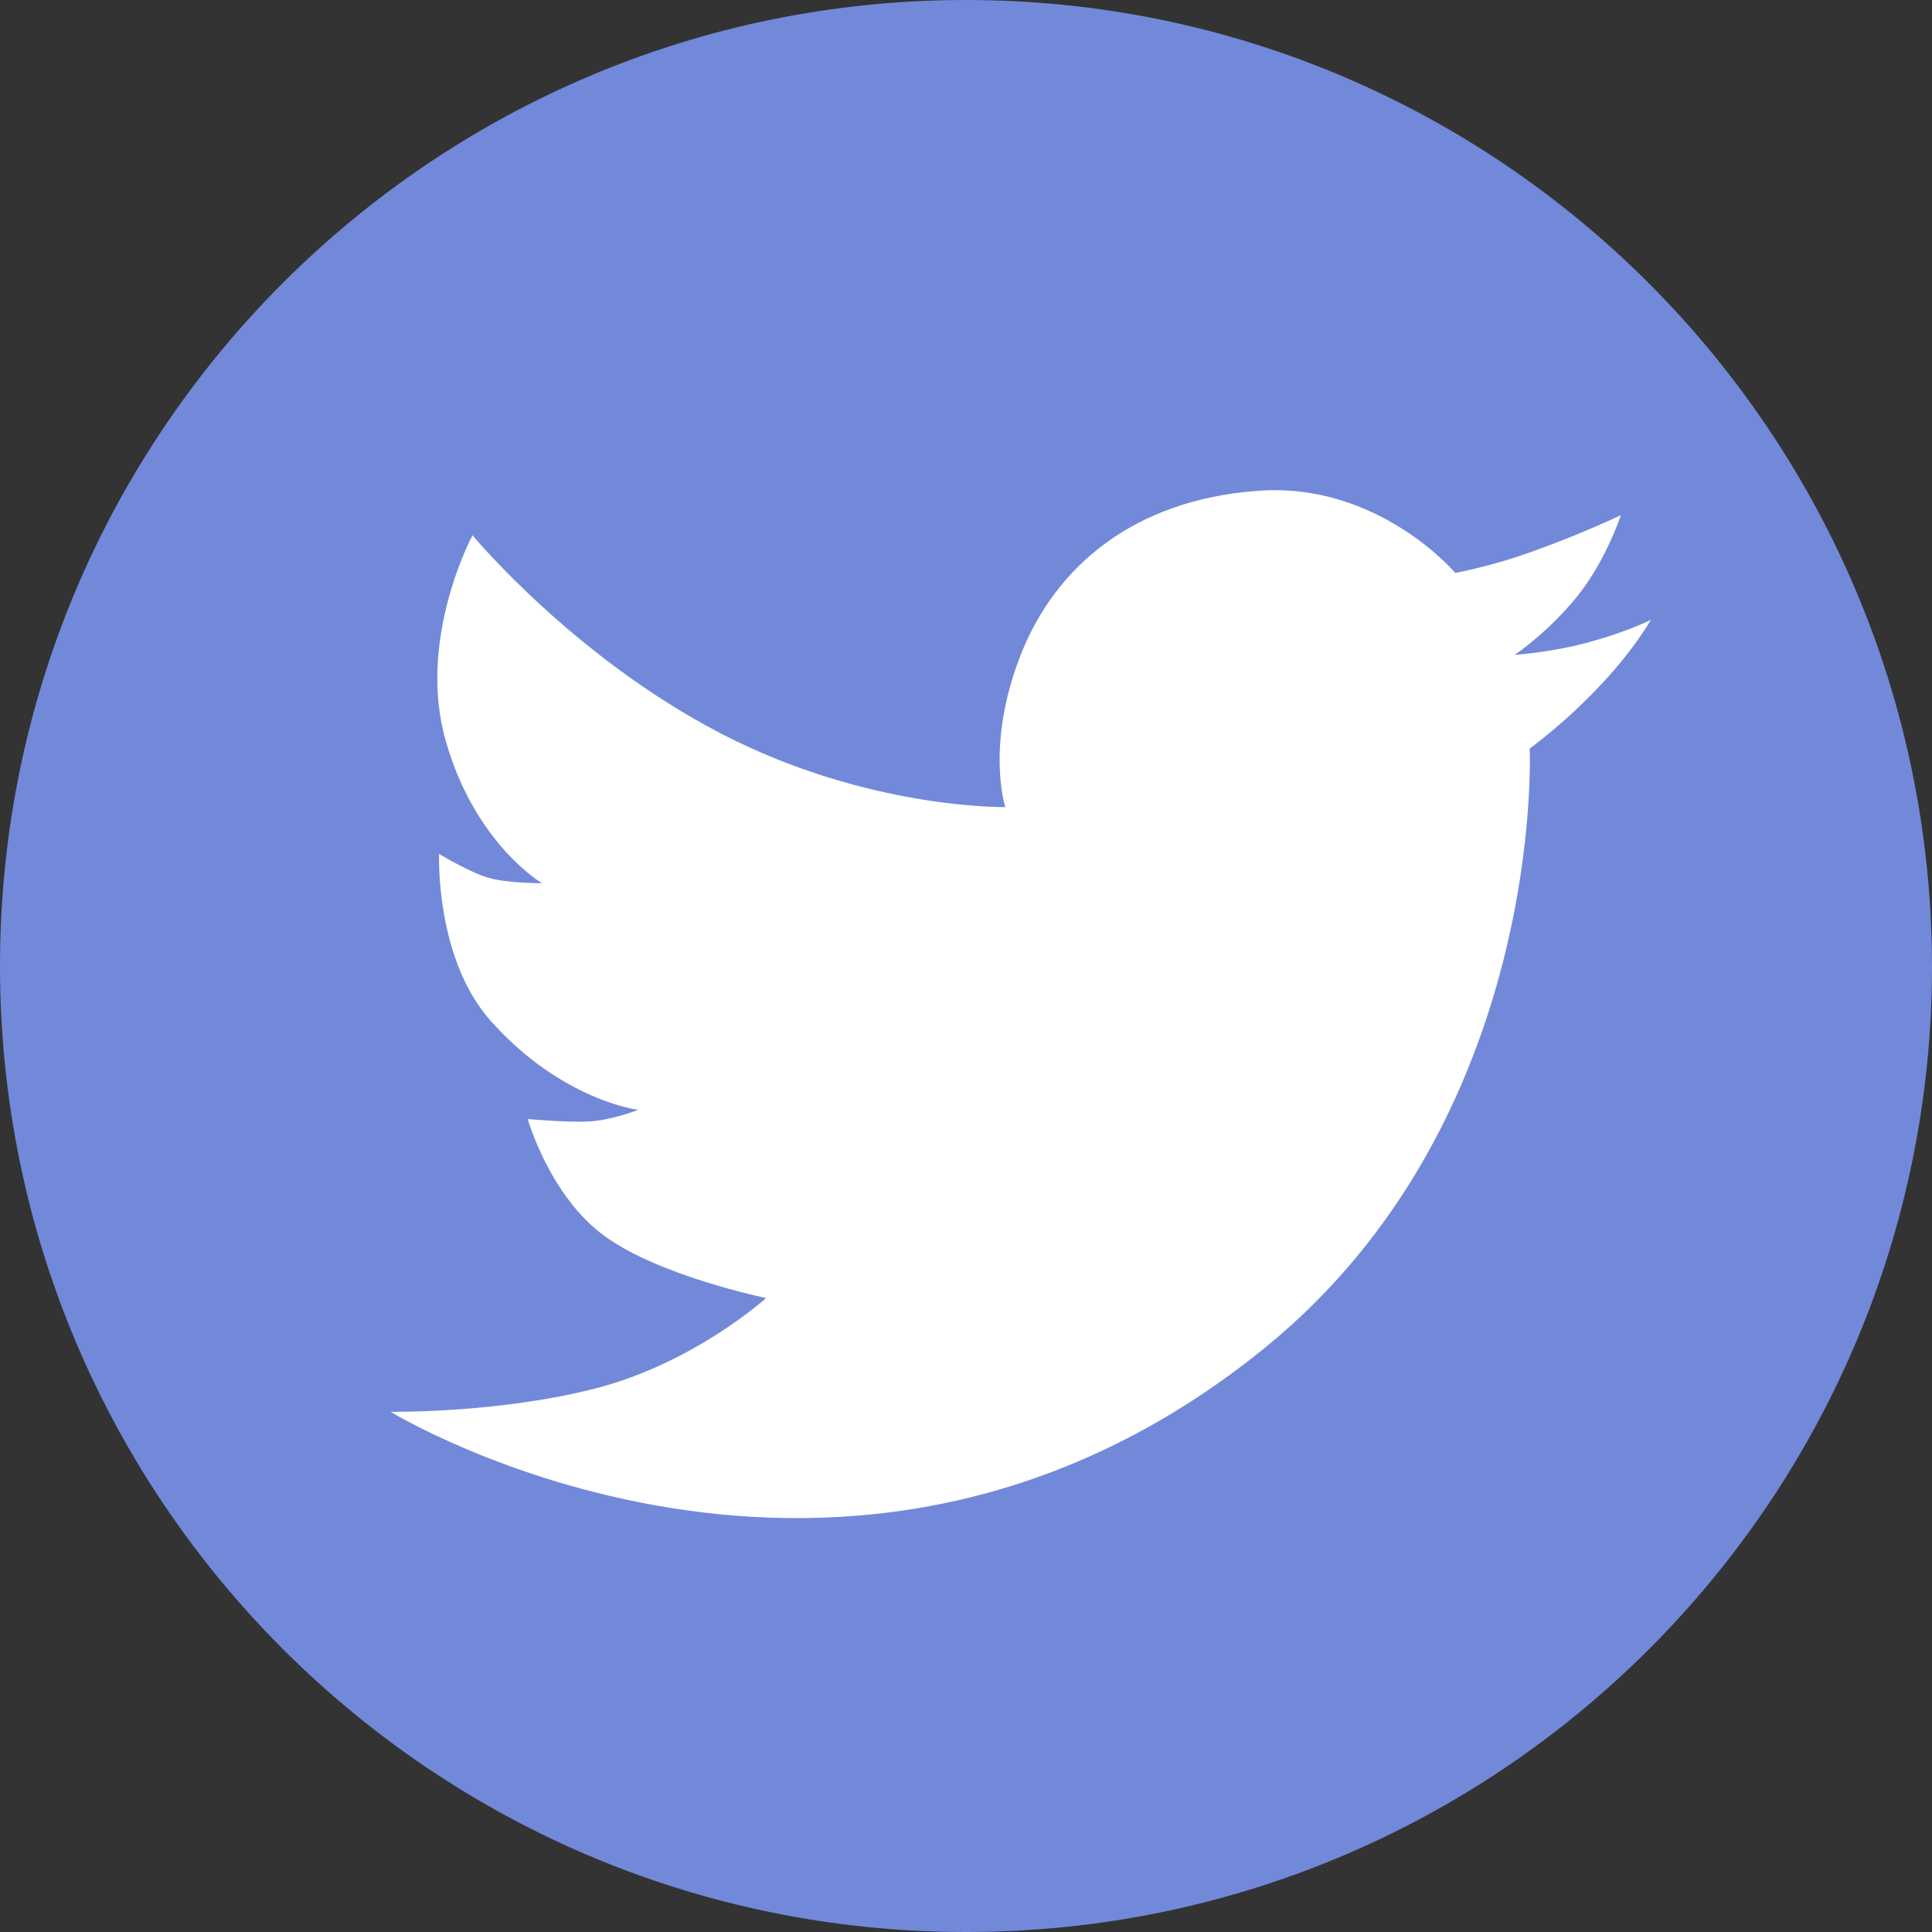 <svg width="200" height="200" viewBox="0 0 200 200" fill="none" xmlns="http://www.w3.org/2000/svg">
<rect x="0" y="0" width="200" height="200" fill="#333333" stroke="none"/>
<g id="Twitter">
<g id="Group">
<path id="Vector" d="M40.927 46.804H162.527C165.992 46.804 169.312 48.177 171.763 50.624C174.213 53.072 175.589 56.392 175.589 59.854V146.822C175.589 150.281 174.213 153.601 171.763 156.049C169.312 158.496 165.992 159.872 162.527 159.872H40.927C37.462 159.872 34.141 158.496 31.691 156.049C29.241 153.601 27.865 150.281 27.865 146.822V59.854C27.865 56.392 29.241 53.072 31.691 50.624C34.141 48.177 37.462 46.804 40.927 46.804Z" fill="white"/>
</g>
<g id="Group_2">
<path id="Vector_2" d="M100 0C44.762 0 0 44.762 0 100C0 155.238 44.762 200 100 200C155.238 200 200 155.238 200 100C199.914 44.762 155.152 0 100 0ZM158.354 77.489C158.354 77.489 160.088 115.758 130.996 139.48C87.447 174.893 40.433 146.147 40.433 146.147C40.433 146.147 51.861 146.322 61.991 143.638C72.035 140.953 79.309 134.372 79.309 134.372C79.309 134.372 68.312 132.12 62.598 127.965C56.883 123.81 54.631 115.844 54.631 115.844C54.631 115.844 58.443 116.19 60.781 116.104C63.204 116.019 66.06 114.891 66.06 114.891C66.06 114.891 58.182 113.938 50.823 105.714C45.023 99.222 45.455 88.4 45.455 88.4C45.455 88.4 48.917 90.477 50.737 90.909C52.554 91.43 56.105 91.43 56.105 91.43C56.105 91.43 49.177 87.361 46.147 76.71C43.117 66.149 48.917 55.413 48.917 55.413C48.917 55.413 59.221 67.88 74.459 75.843C89.696 83.81 104.069 83.549 104.069 83.549C104.069 83.549 101.992 77.228 105.629 67.88C109.266 58.529 117.489 51.776 130.043 50.823C142.599 49.784 150.651 59.307 150.651 59.307C150.651 59.307 154.545 58.614 158.961 56.969C163.376 55.413 167.791 53.332 167.791 53.332C167.791 53.332 166.235 58.097 163.204 61.819C160.174 65.542 156.797 67.791 156.797 67.791C156.797 67.791 160.781 67.534 164.761 66.406C168.744 65.282 170.91 64.157 170.91 64.157C166.32 71.774 158.354 77.489 158.354 77.489Z" fill="#7289DA"/>
</g>
</g>
</svg>
